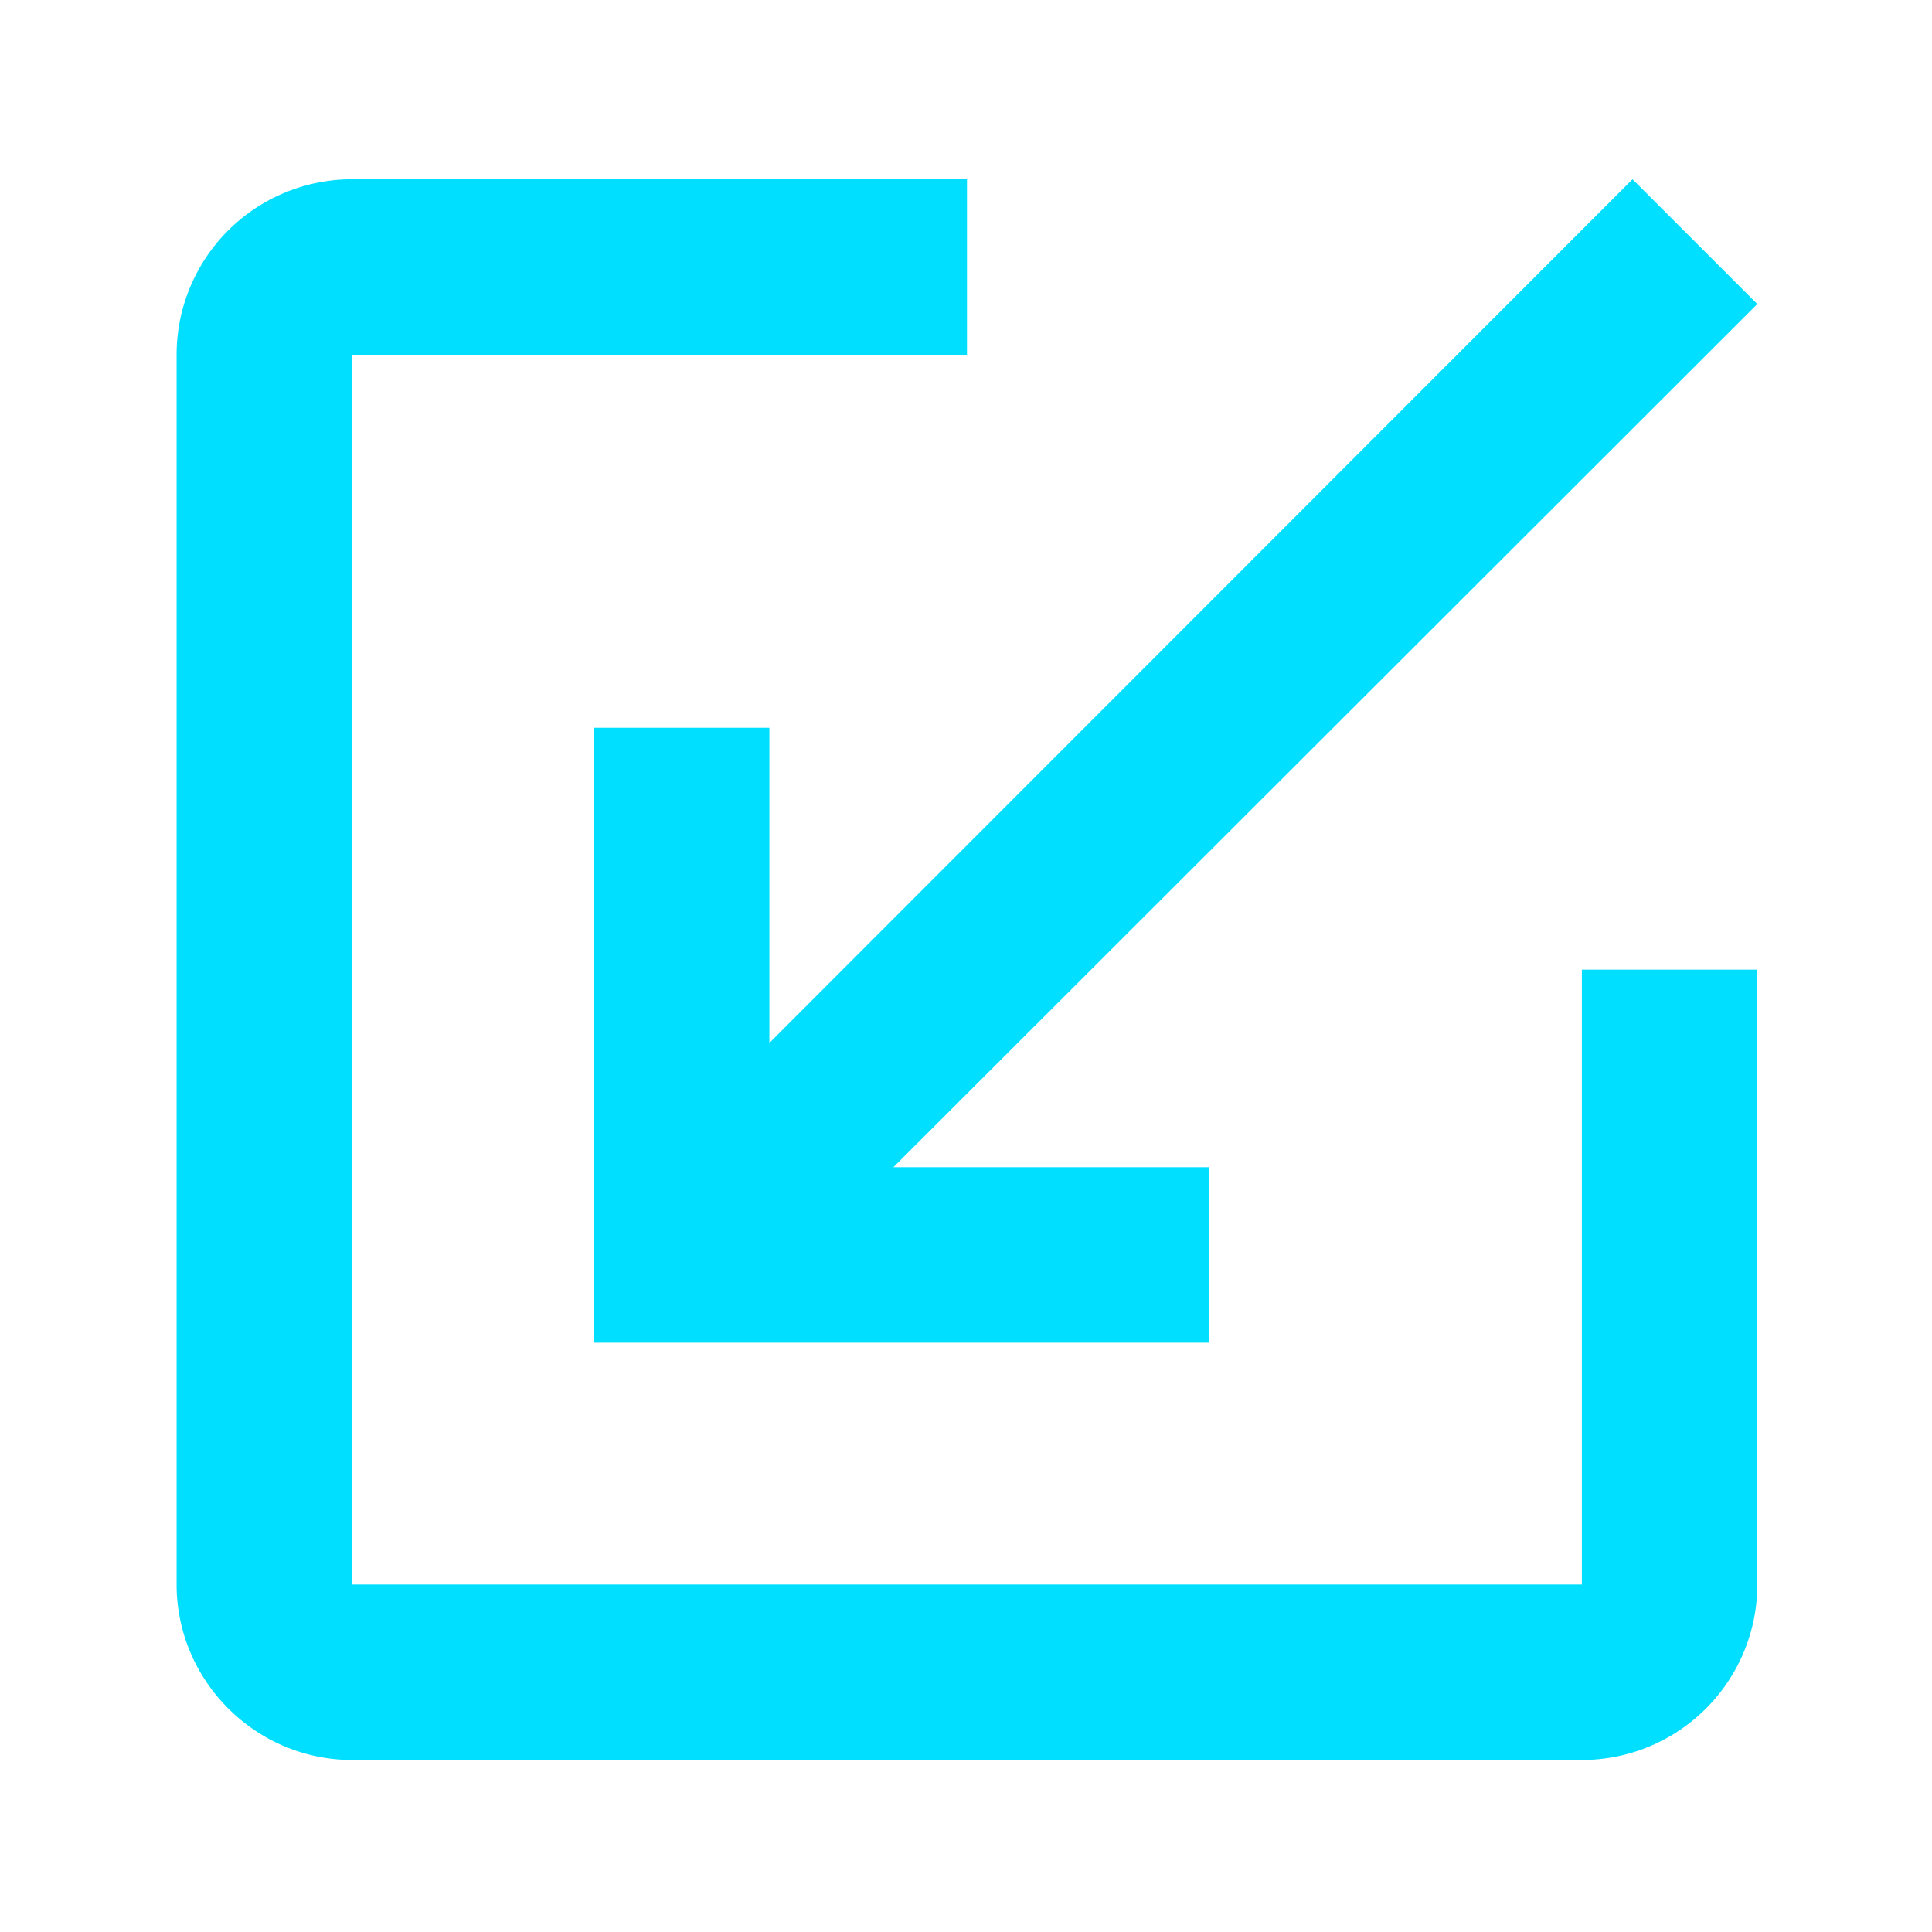 <?xml version="1.0" encoding="UTF-8" standalone="no"?>
<svg
   xmlns:dc="http://purl.org/dc/elements/1.1/"
   xmlns:cc="http://creativecommons.org/ns#"
   xmlns:rdf="http://www.w3.org/1999/02/22-rdf-syntax-ns#"
   xmlns:svg="http://www.w3.org/2000/svg"
   xmlns="http://www.w3.org/2000/svg"
   xmlns:sodipodi="http://sodipodi.sourceforge.net/DTD/sodipodi-0.dtd"
   xmlns:inkscape="http://www.inkscape.org/namespaces/inkscape"
   id="svg4306"
   width="22"
   height="22"
   version="1.1"
   style="enable-background:new"
   sodipodi:docname="restore.svg"
   inkscape:version="0.92.4 (5da689c313, 2019-01-14)">
  <defs
     id="defs22" />
  <sodipodi:namedview
     pagecolor="#ffffff"
     bordercolor="#666666"
     borderopacity="1"
     objecttolerance="10"
     gridtolerance="10"
     guidetolerance="10"
     inkscape:pageopacity="0"
     inkscape:pageshadow="2"
     inkscape:window-width="1366"
     inkscape:window-height="707"
     id="namedview20"
     showgrid="true"
     inkscape:zoom="4.170323"
     inkscape:cx="11"
     inkscape:cy="11"
     inkscape:window-x="0"
     inkscape:window-y="0"
     inkscape:window-maximized="1"
     inkscape:current-layer="svg4306"
     showguides="true"
     inkscape:guide-bbox="true">
    <inkscape:grid
       type="xygrid"
       id="grid859" />
    <sodipodi:guide
       position="4,20"
       orientation="1,0"
       id="guide855"
       inkscape:locked="false" />
    <sodipodi:guide
       position="4,18"
       orientation="0,1"
       id="guide857"
       inkscape:locked="false" />
    <sodipodi:guide
       position="18,19"
       orientation="1,0"
       id="guide859"
       inkscape:locked="false" />
    <sodipodi:guide
       position="6.57,4"
       orientation="0,1"
       id="guide861"
       inkscape:locked="false" />
  </sodipodi:namedview>
  <g
     id="hover-center"
     inkscape:label="#g845">
    <path
       id="path865"
       d="M 11,0 A 11,11 0 0 0 0,11 11,11 0 0 0 11,22 11,11 0 0 0 22,11 11,11 0 0 0 11,0 Z m 0,2 a 9,9 0 0 1 9,9 9,9 0 0 1 -9,9 9,9 0 0 1 -9,-9 9,9 0 0 1 9,-9 z"
       style="opacity:0;fill:#00dfff;fill-opacity:0;fill-rule:evenodd;stroke:none;stroke-width:0.6;stroke-linejoin:miter;stroke-miterlimit:4;stroke-dasharray:none;stroke-opacity:1"
       inkscape:connector-curvature="0" />
    <path
       style="fill:#00dfff;fill-opacity:1;stroke-width:0.9"
       d="M 4.009,2.041 A 1.998,1.998 0 0 0 2.011,4.039 V 18.043 c 0,1.098 0.9,1.998 1.998,1.998 h 14.004 a 1.998,1.998 0 0 0 1.998,-1.998 v -7.002 h -1.998 v 7.002 H 4.009 V 4.039 h 7.002 V 2.041 Z m 14.581,0 -9.829,9.835 V 8.287 H 6.763 v 7.002 h 7.002 v -1.998 h -3.592 l 9.838,-9.829 z"
       id="path1184"
       inkscape:connector-curvature="0" />
  </g>
  <g
     id="active-center"
     inkscape:label="#g876"
     transform="translate(-22)">
    <path
       id="path865-67"
       d="M 11,0 A 11,11 0 0 0 0,11 11,11 0 0 0 11,22 11,11 0 0 0 22,11 11,11 0 0 0 11,0 Z m 0,2 a 9,9 0 0 1 9,9 9,9 0 0 1 -9,9 9,9 0 0 1 -9,-9 9,9 0 0 1 9,-9 z"
       style="opacity:0;fill:#00dfff;fill-opacity:0;fill-rule:evenodd;stroke:none;stroke-width:0.6;stroke-linejoin:miter;stroke-miterlimit:4;stroke-dasharray:none;stroke-opacity:1"
       inkscape:connector-curvature="0" />
    <path
       id="path872"
       d="M 4.009,2.041 A 1.998,1.998 0 0 0 2.011,4.039 V 18.043 c 0,1.098 0.9,1.998 1.998,1.998 h 14.004 a 1.998,1.998 0 0 0 1.998,-1.998 v -7.002 h -1.998 v 7.002 H 4.009 V 4.039 h 7.002 V 2.041 Z"
       style="fill:#00dfff;fill-opacity:1;stroke-width:0.9"
       inkscape:connector-curvature="0" />
  </g>
  <g
     id="pressed-center"
     inkscape:label="#g882"
     transform="translate(22)">
    <path
       inkscape:connector-curvature="0"
       id="path865-3"
       d="M 11,0 A 11,11 0 0 0 0,11 11,11 0 0 0 11,22 11,11 0 0 0 22,11 11,11 0 0 0 11,0 Z m 0,2 a 9,9 0 0 1 9,9 9,9 0 0 1 -9,9 9,9 0 0 1 -9,-9 9,9 0 0 1 9,-9 z"
       style="opacity:0;fill:#00dfff;fill-opacity:0;fill-rule:evenodd;stroke:none;stroke-width:0.6;stroke-linejoin:miter;stroke-miterlimit:4;stroke-dasharray:none;stroke-opacity:1" />
    <path
       inkscape:connector-curvature="0"
       id="path1184-5"
       d="M 18.59,2.041 8.761,11.876 V 8.287 H 6.763 v 7.002 h 7.002 v -1.998 h -3.592 l 9.838,-9.829 z"
       style="fill:#00dfff;fill-opacity:1;stroke-width:0.9" />
  </g>
  <g
     style="fill:#787878;fill-opacity:1;enable-background:new"
     id="inactive-center"
     inkscape:label="#g876"
     transform="translate(44)">
    <path
       id="path865-67-5"
       d="M 11,0 A 11,11 0 0 0 0,11 11,11 0 0 0 11,22 11,11 0 0 0 22,11 11,11 0 0 0 11,0 Z m 0,2 a 9,9 0 0 1 9,9 9,9 0 0 1 -9,9 9,9 0 0 1 -9,-9 9,9 0 0 1 9,-9 z"
       style="opacity:0;fill:#787878;fill-opacity:1;fill-rule:evenodd;stroke:none;stroke-width:0.6;stroke-linejoin:miter;stroke-miterlimit:4;stroke-dasharray:none;stroke-opacity:1"
       inkscape:connector-curvature="0" />
    <path
       id="path872-6"
       d="M 4.009,2.041 A 1.998,1.998 0 0 0 2.011,4.039 V 18.043 c 0,1.098 0.9,1.998 1.998,1.998 h 14.004 a 1.998,1.998 0 0 0 1.998,-1.998 v -7.002 h -1.998 v 7.002 H 4.009 V 4.039 h 7.002 V 2.041 Z"
       style="fill:#787878;fill-opacity:1;stroke-width:0.9"
       inkscape:connector-curvature="0" />
  </g>
  <g
     style="fill:#787878;fill-opacity:1;enable-background:new"
     id="deactivated-center"
     inkscape:label="#g876"
     transform="translate(66)">
    <path
       id="path865-67-9"
       d="M 11,0 A 11,11 0 0 0 0,11 11,11 0 0 0 11,22 11,11 0 0 0 22,11 11,11 0 0 0 11,0 Z m 0,2 a 9,9 0 0 1 9,9 9,9 0 0 1 -9,9 9,9 0 0 1 -9,-9 9,9 0 0 1 9,-9 z"
       style="opacity:0;fill:#787878;fill-opacity:1;fill-rule:evenodd;stroke:none;stroke-width:0.6;stroke-linejoin:miter;stroke-miterlimit:4;stroke-dasharray:none;stroke-opacity:1"
       inkscape:connector-curvature="0" />
    <path
       id="path872-1"
       d="M 4.009,2.041 A 1.998,1.998 0 0 0 2.011,4.039 V 18.043 c 0,1.098 0.9,1.998 1.998,1.998 h 14.004 a 1.998,1.998 0 0 0 1.998,-1.998 v -7.002 h -1.998 v 7.002 H 4.009 V 4.039 h 7.002 V 2.041 Z"
       style="fill:#787878;fill-opacity:1;stroke-width:0.9"
       inkscape:connector-curvature="0" />
  </g>
</svg>
